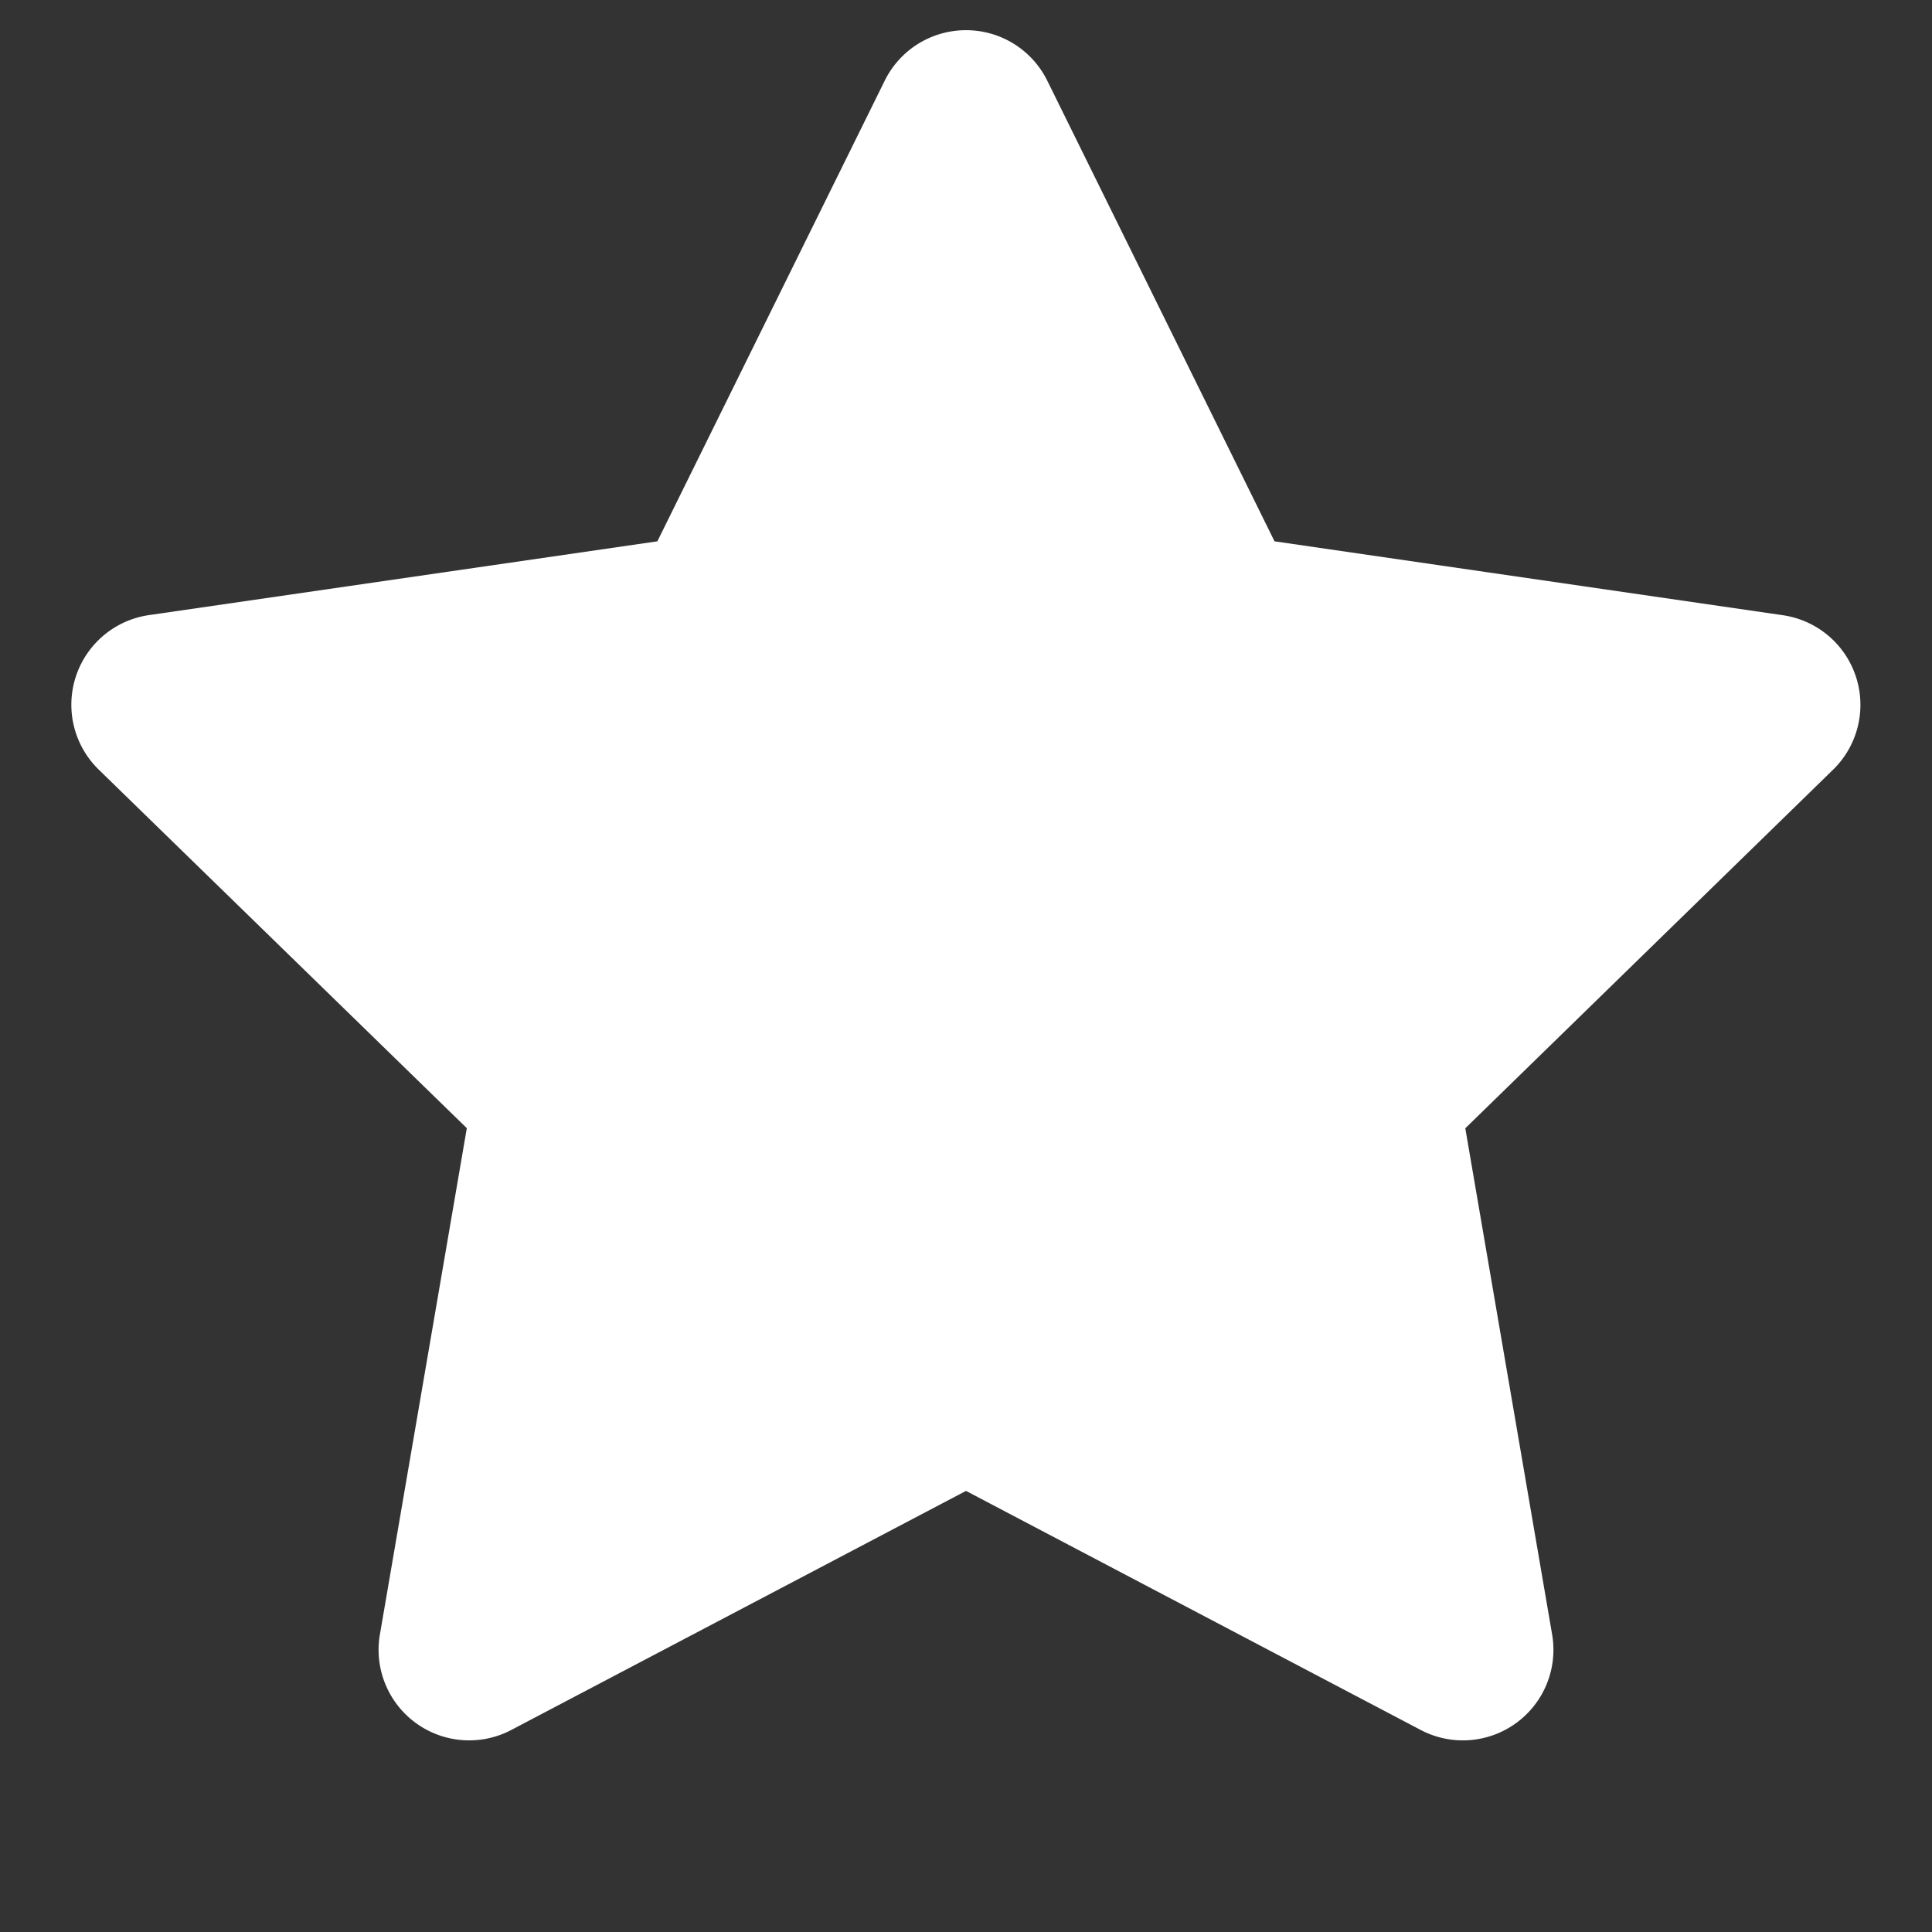<svg xmlns="http://www.w3.org/2000/svg" width="16" height="16" viewBox="0 0 16 16"><rect x="0" y="0" width="16" height="16" fill="#333333" stroke="none"/><style>svg { fill: #fff; }</style><path fill-rule="evenodd" d="M8 .25a.75.75 0 01.673.418l1.882 3.815 4.21.612a.75.75 0 01.416 1.279l-3.046 2.97.719 4.192a.75.75 0 01-1.088.791L8 12.347l-3.766 1.98a.75.75 0 01-1.088-.79l.72-4.194L.818 6.374a.75.75 0 01.416-1.28l4.21-.611L7.327.668A.75.75 0 018 .25z"/></svg>